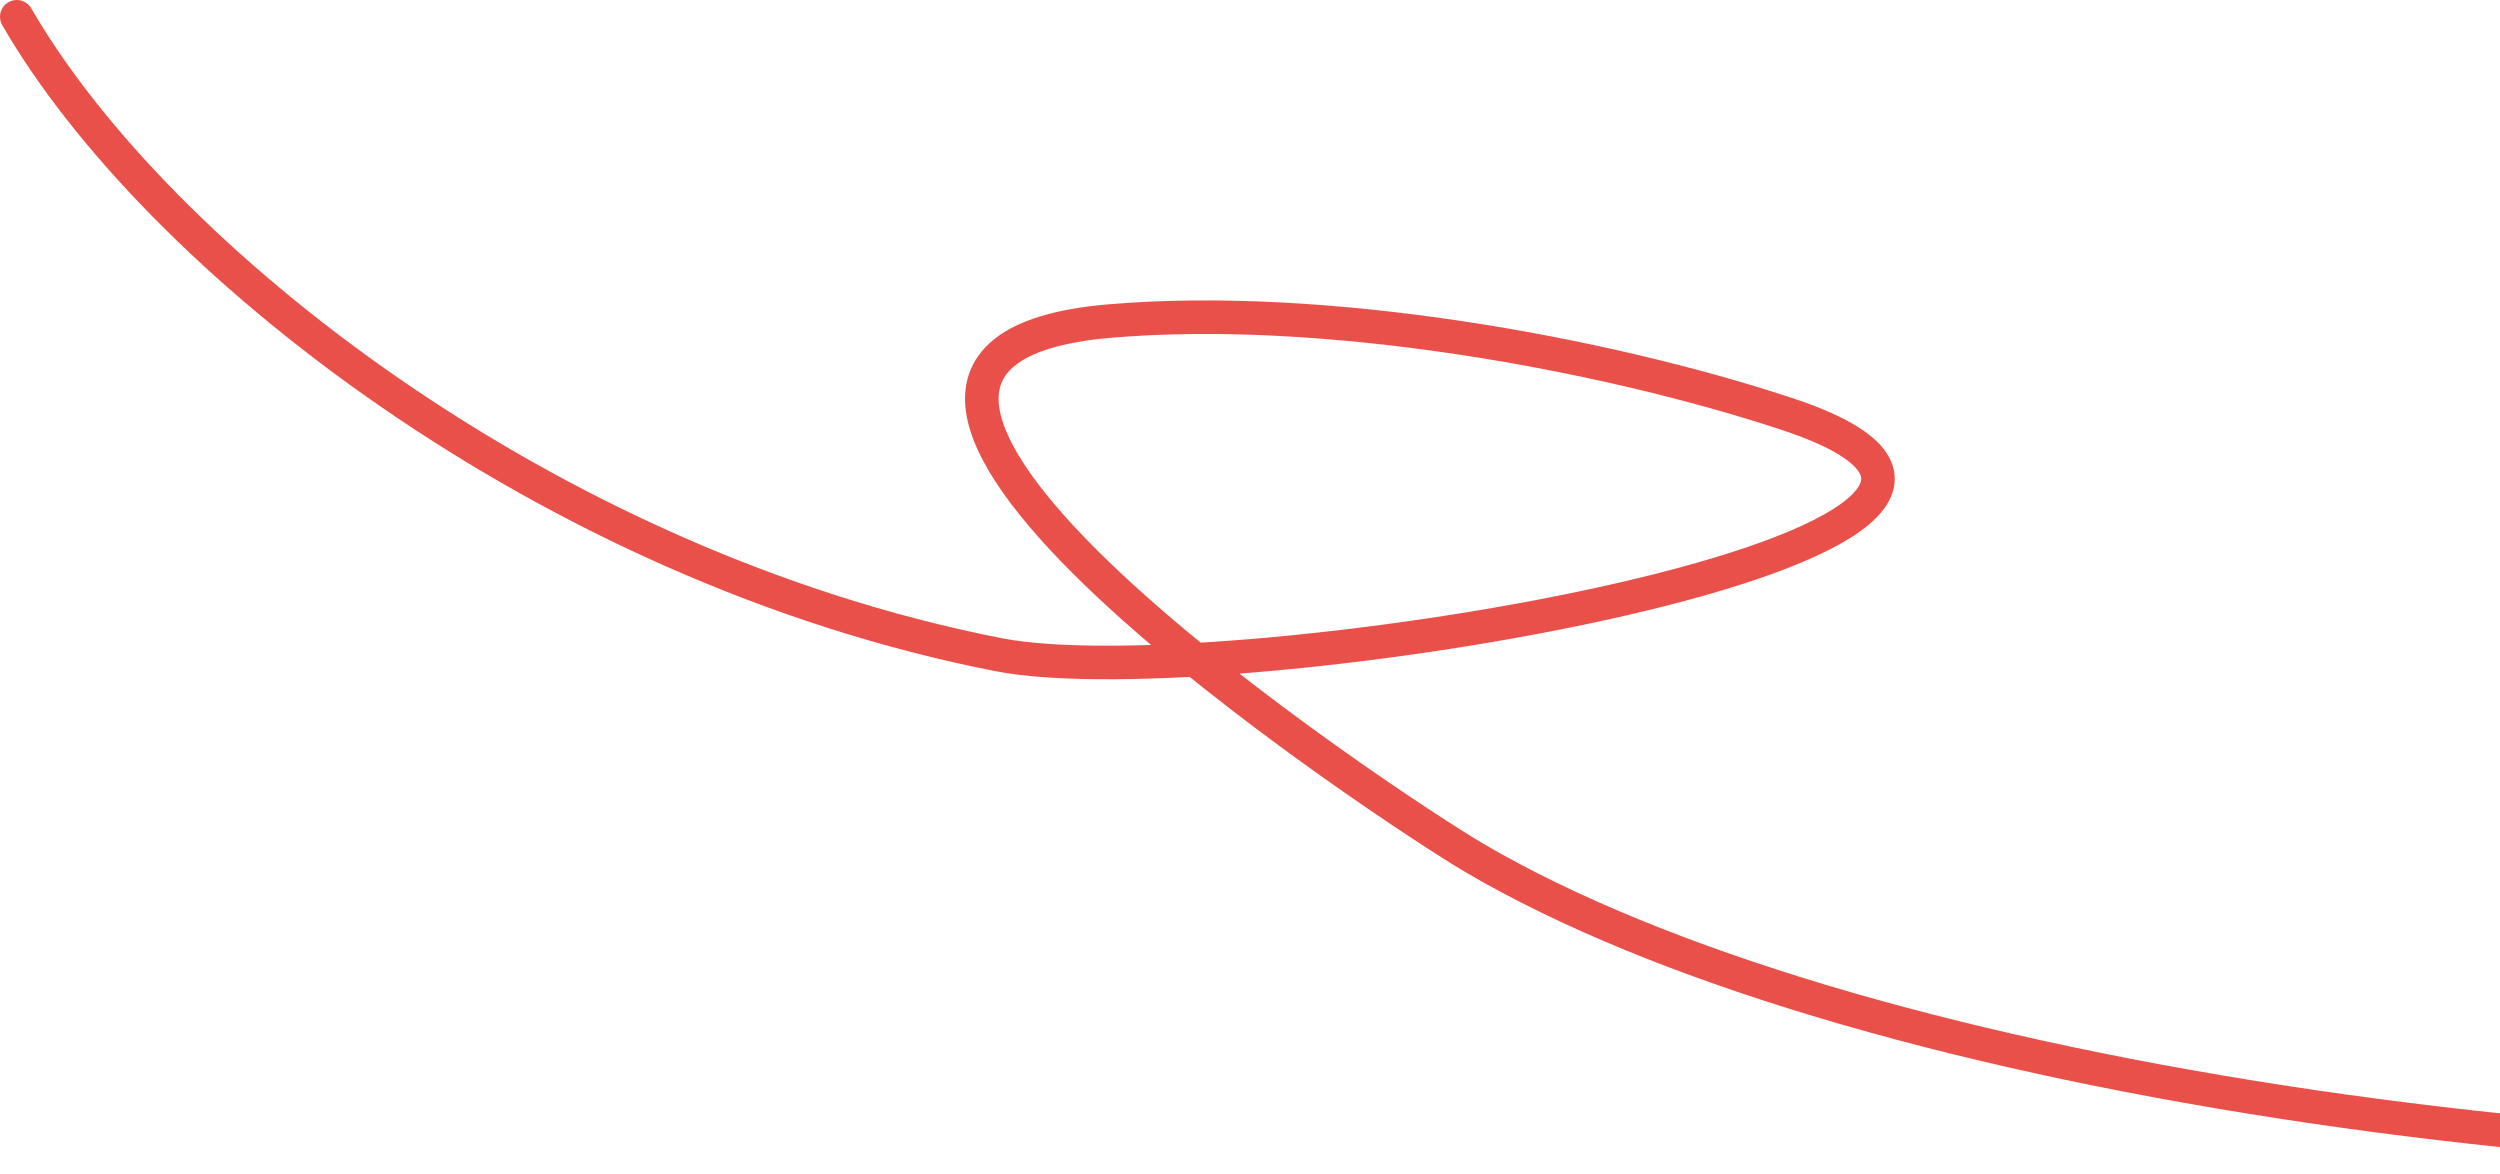 <svg xmlns="http://www.w3.org/2000/svg" width="149" height="70" viewBox="0 0 149 70" fill="none">
  <path d="M1 1C9.262 15.309 32.525 33.736 59.506 39.017C73.242 41.706 129.454 32.246 106.473 24.663C95.545 21.057 78.951 18.023 66.09 19.139C41.87 21.241 83.057 48.313 87.912 51.156C131.781 76.844 275.409 80.199 286 24.663" stroke="#EA504A" stroke-width="2" stroke-linecap="round"/>
</svg>